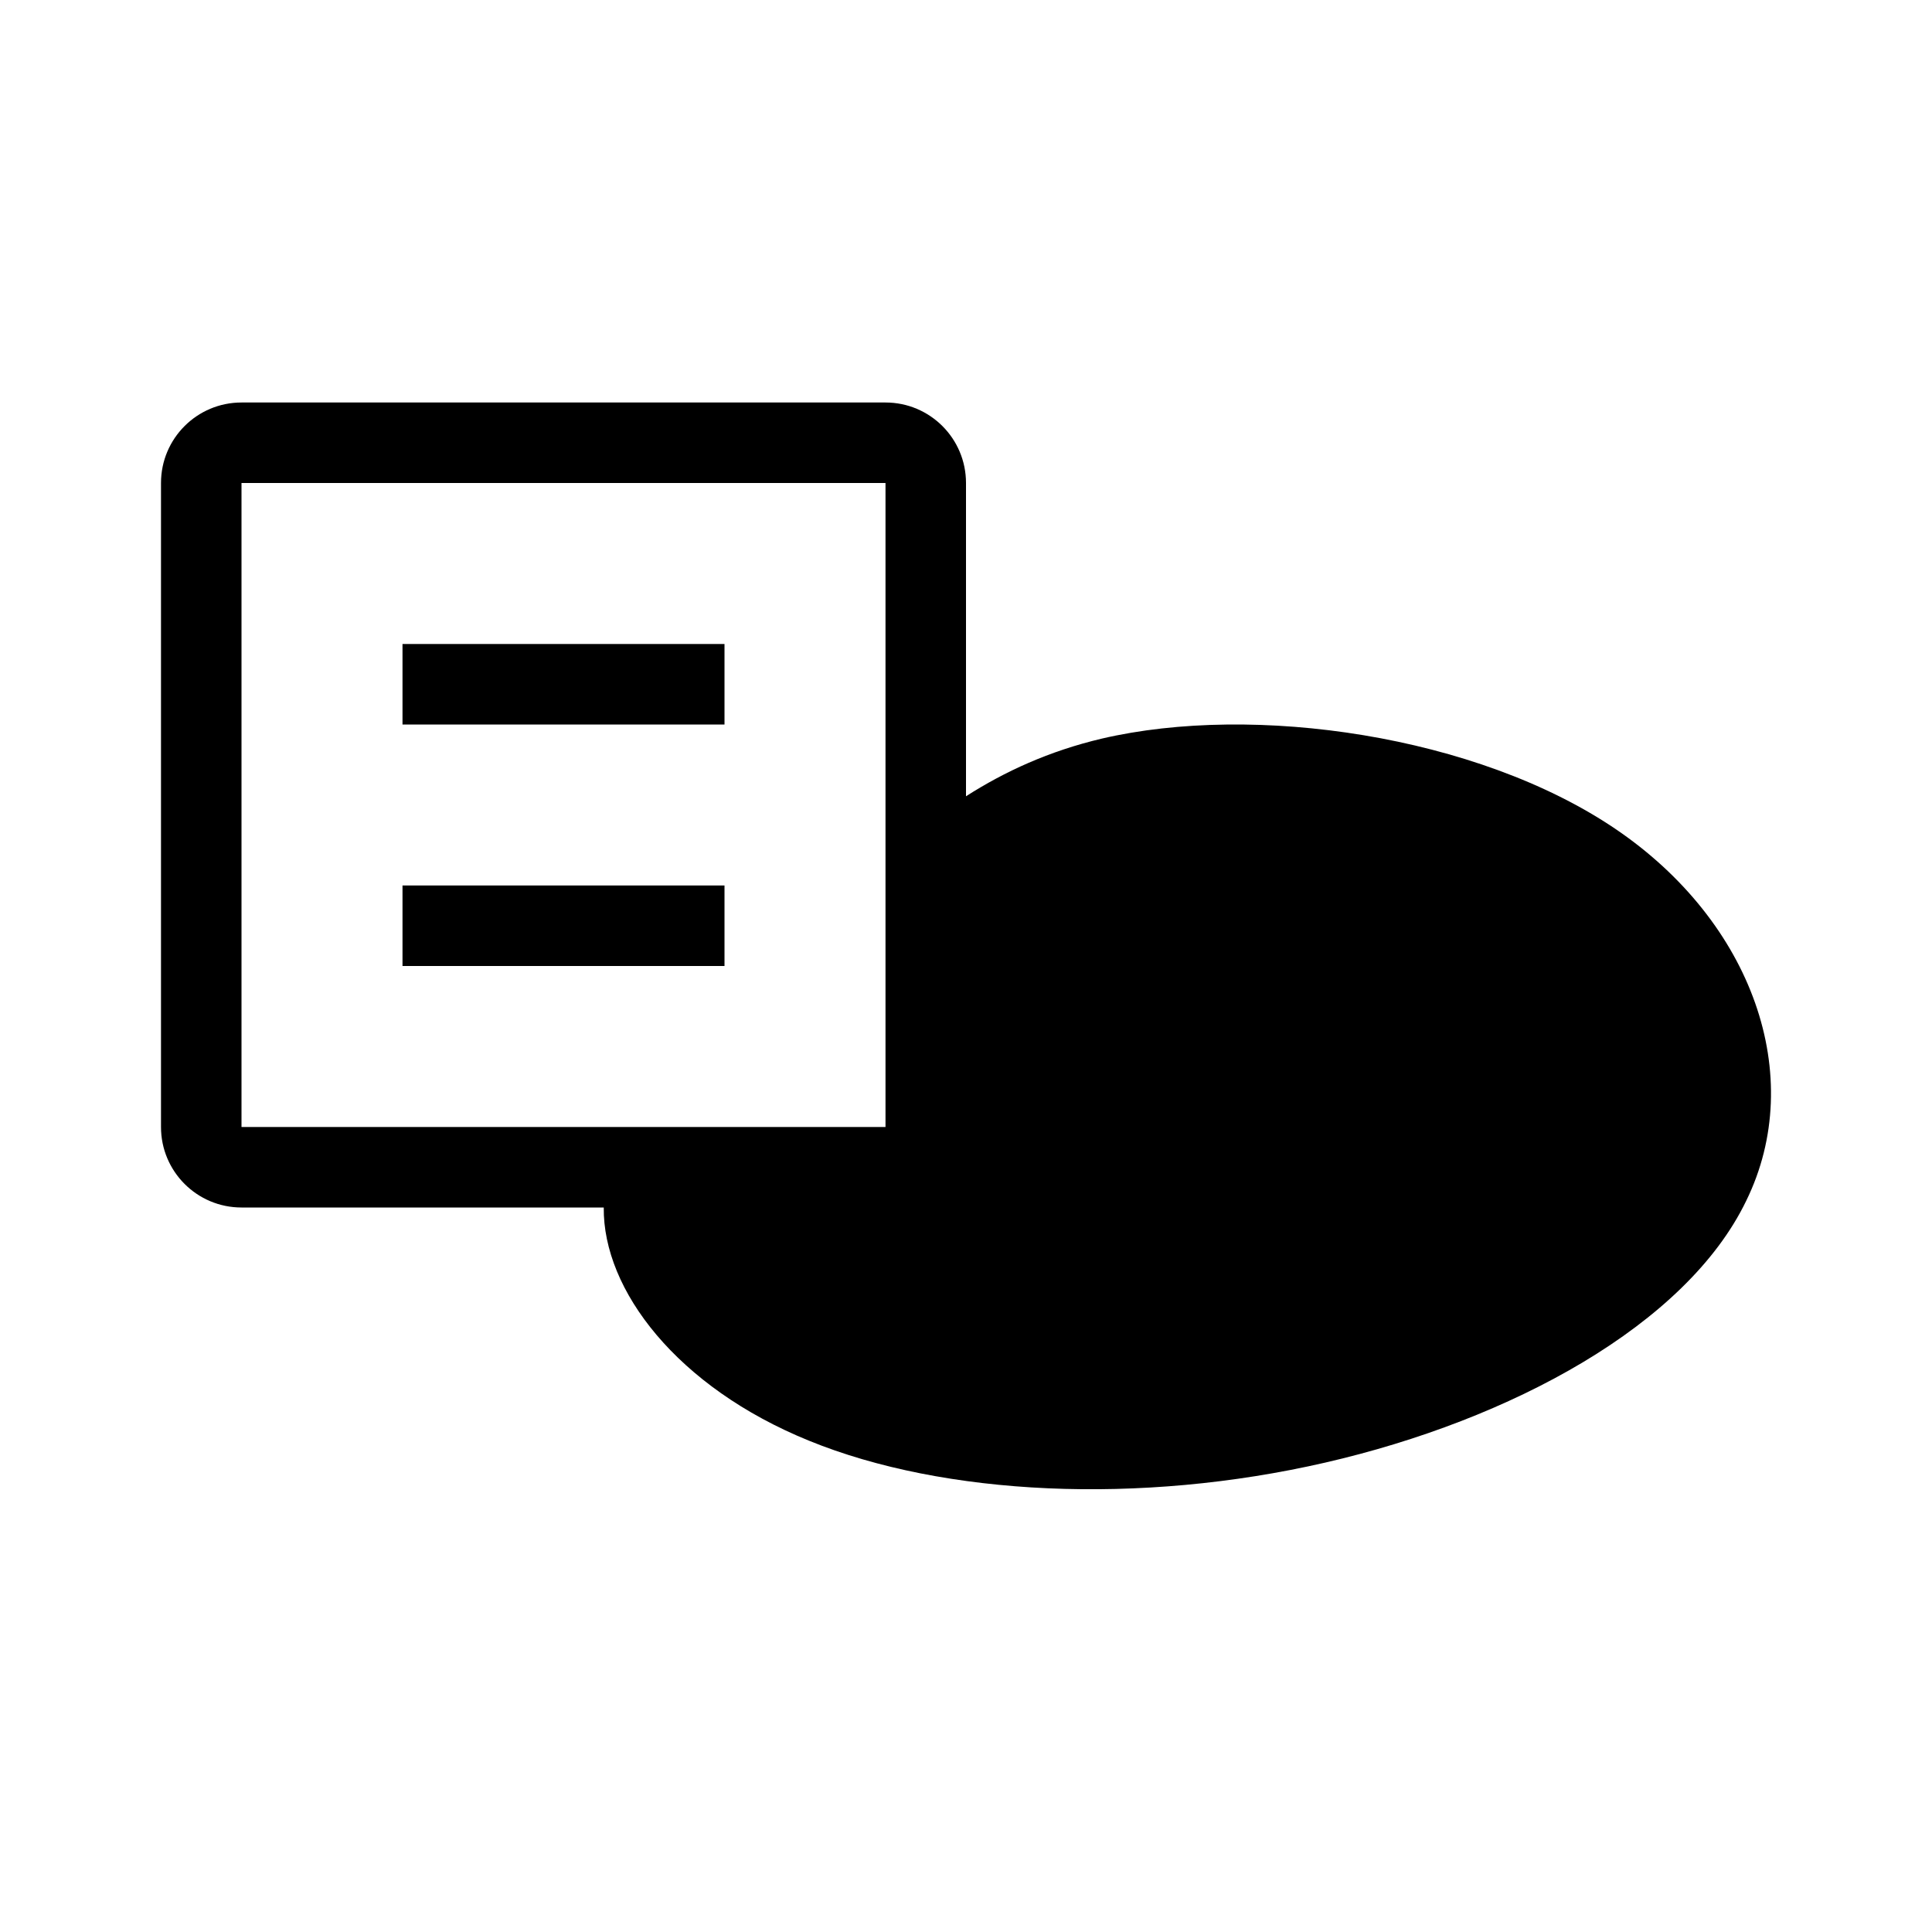 <?xml version="1.0" encoding="utf-8"?>
<svg version="1.1" id="Layer_1" xmlns="http://www.w3.org/2000/svg" xmlns:xlink="http://www.w3.org/1999/xlink" x="0px" y="0px" viewBox="0 0 48 48" style="enable-background:new 0 0 48 48;" xml:space="preserve">
<path fill-rule="evenodd" clip-rule="evenodd" d="M6 12H22V28H6V12ZM4 12C4 10.895 4.895 10 6 10H22C23.105 10 24 10.895 24 12V19.783C24.965 19.166 26.065 18.66 27.372 18.351C31.157 17.468 36.686 18.263 40.127 20.589C43.545 22.9 44.899 26.741 43.385 29.832C41.894 32.923 37.535 35.278 32.924 36.338C28.313 37.398 23.449 37.162 20.1 35.794C16.825 34.464 14.978 32.052 15 30H6C4.895 30 4 29.105 4 28V12ZM10 16H18V18H10V16ZM18 22H10V24H18V22Z" />
</svg>


